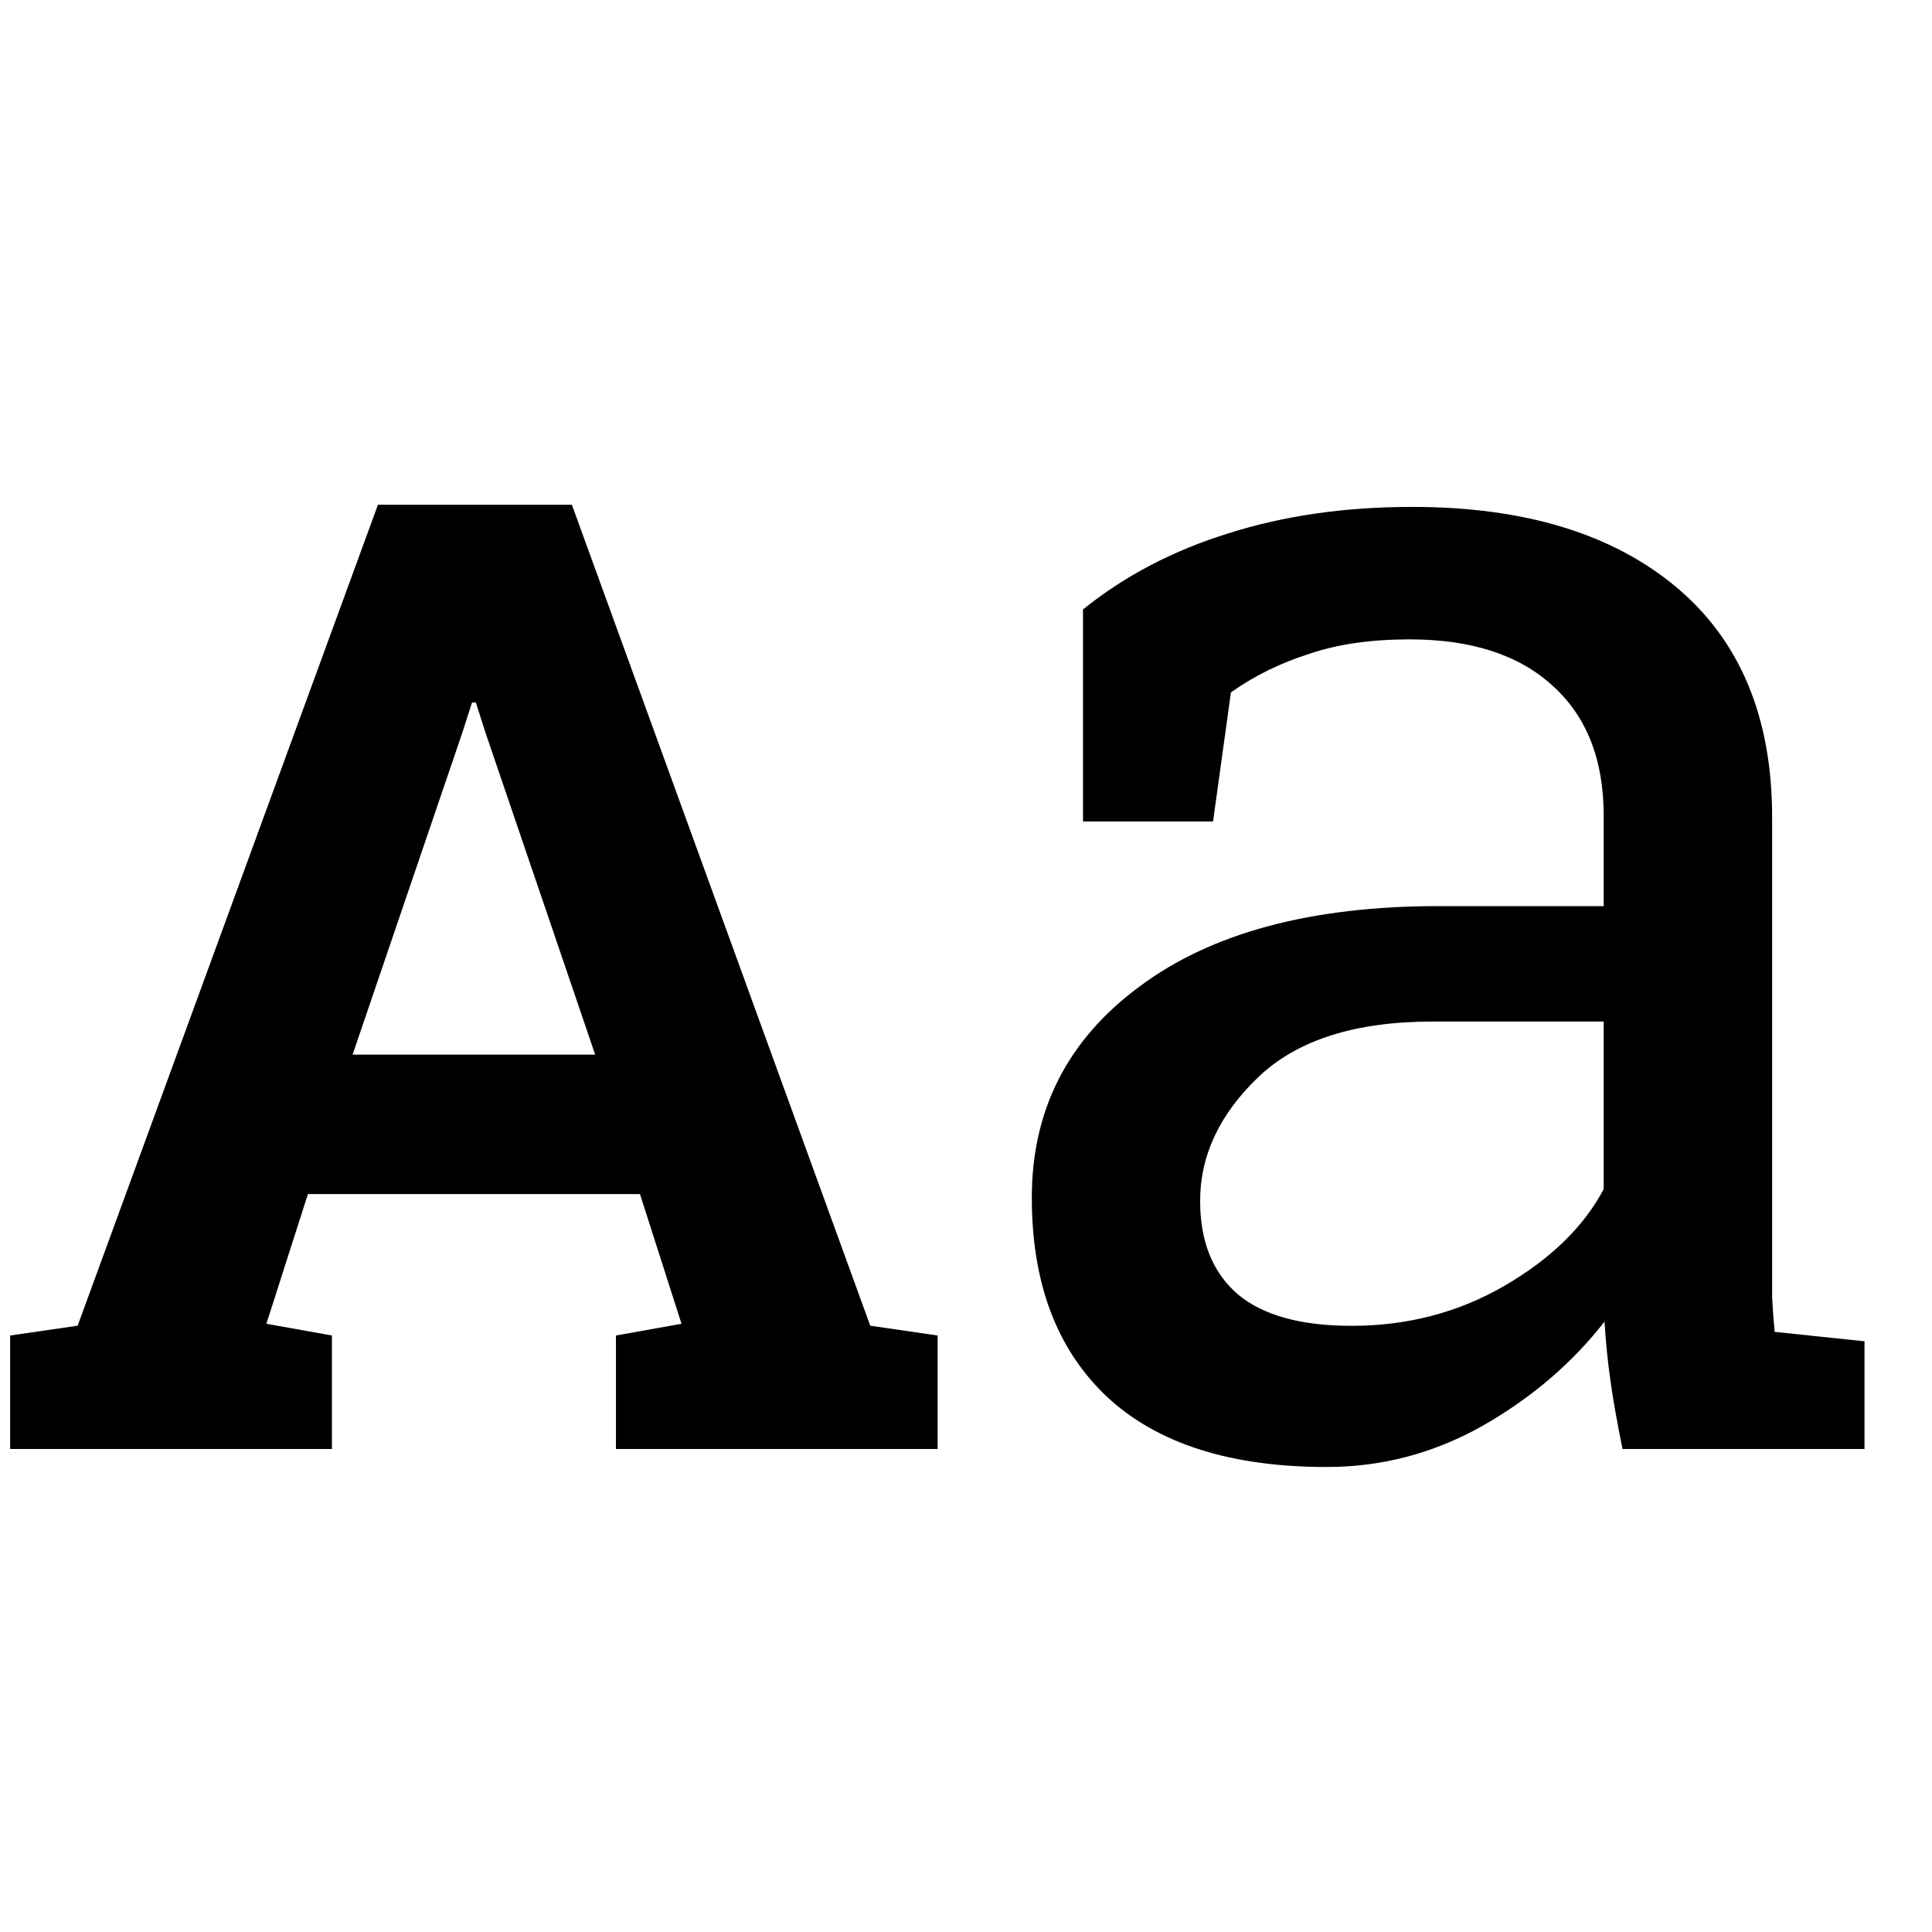 <svg width="16" height="16" viewBox="0 0 16 16" xmlns="http://www.w3.org/2000/svg"><style>@import '../colors.css';</style>
<path d="M0.084 12V11.06L0.643 10.979L3.13 4.18H4.736L7.207 10.979L7.765 11.06V12H5.101V11.06L5.644 10.963L5.3 9.889H2.55L2.206 10.963L2.749 11.06V12H0.084ZM2.92 8.734H4.929L4.016 6.054L3.941 5.818H3.909L3.828 6.07L2.92 8.734Z"/>
<path d="M10.987 12.149C10.19 12.149 9.583 11.955 9.168 11.568C8.752 11.176 8.545 10.627 8.545 9.918C8.545 9.192 8.842 8.609 9.437 8.17C10.031 7.726 10.857 7.504 11.915 7.504H13.281V6.754C13.281 6.291 13.14 5.932 12.856 5.677C12.578 5.423 12.184 5.295 11.674 5.295C11.353 5.295 11.075 5.335 10.839 5.416C10.603 5.491 10.388 5.597 10.194 5.734L10.046 6.803H8.969V5.047C9.314 4.769 9.715 4.559 10.173 4.417C10.631 4.271 11.138 4.198 11.695 4.198C12.625 4.198 13.354 4.42 13.883 4.863C14.412 5.307 14.676 5.942 14.676 6.768V10.457C14.676 10.556 14.676 10.652 14.676 10.747C14.681 10.841 14.688 10.936 14.697 11.03L15.441 11.108V12H13.437C13.395 11.792 13.361 11.606 13.338 11.441C13.314 11.275 13.298 11.11 13.288 10.945C13.019 11.29 12.682 11.578 12.276 11.809C11.875 12.035 11.445 12.149 10.987 12.149ZM11.193 10.98C11.655 10.98 12.078 10.87 12.46 10.648C12.842 10.426 13.116 10.159 13.281 9.848V8.46H11.865C11.223 8.46 10.742 8.613 10.421 8.92C10.1 9.227 9.939 9.569 9.939 9.947C9.939 10.282 10.043 10.539 10.251 10.719C10.459 10.893 10.773 10.98 11.193 10.98Z" class="error"/>
</svg>
